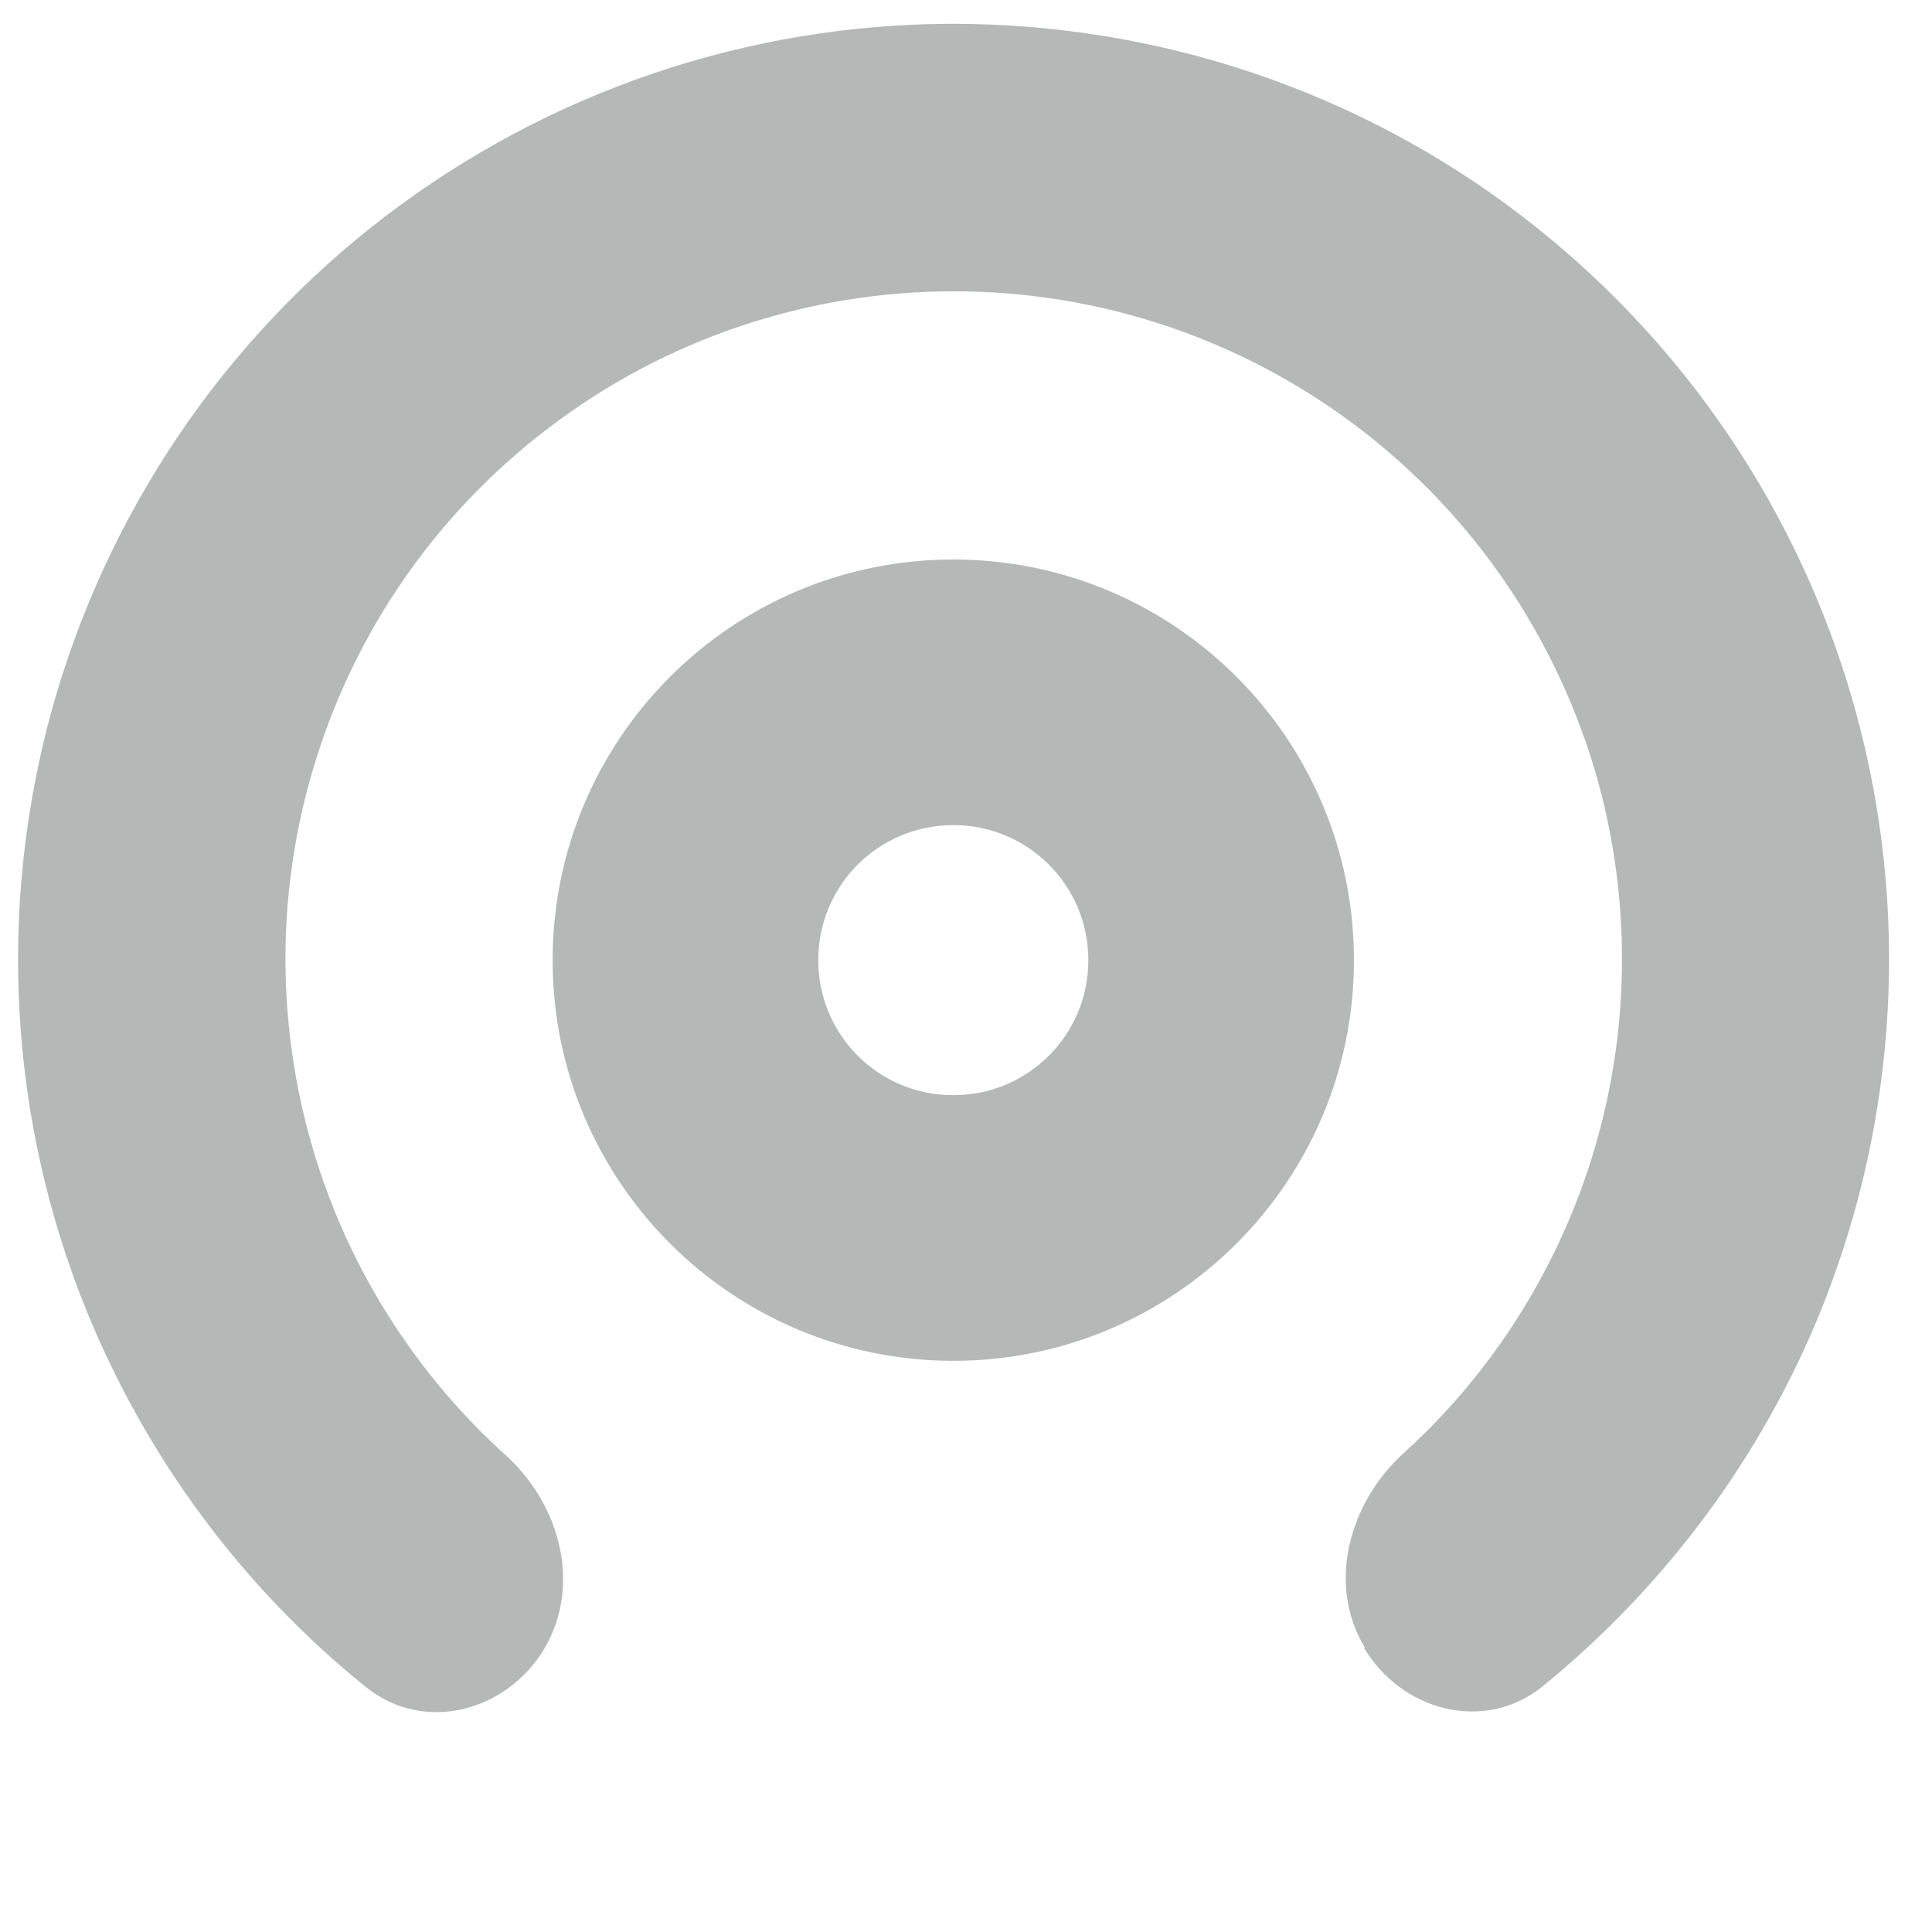 <?xml version="1.0" encoding="UTF-8" standalone="no"?>
<!-- Created with Inkscape (http://www.inkscape.org/) -->

<svg
   width="16"
   height="16"
   viewBox="0 0 4.233 4.233"
   version="1.1"
   id="svg5587"
   inkscape:version="1.2.2 (b0a8486541, 2022-12-01)"
   sodipodi:docname="pardus-hotspot-status-off.svg"
   xml:space="preserve"
   xmlns:inkscape="http://www.inkscape.org/namespaces/inkscape"
   xmlns:sodipodi="http://sodipodi.sourceforge.net/DTD/sodipodi-0.dtd"
   xmlns="http://www.w3.org/2000/svg"
   xmlns:svg="http://www.w3.org/2000/svg"><sodipodi:namedview
     id="namedview5589"
     pagecolor="#ffffff"
     bordercolor="#000000"
     borderopacity="0.25"
     inkscape:showpageshadow="2"
     inkscape:pageopacity="0.0"
     inkscape:pagecheckerboard="0"
     inkscape:deskcolor="#d1d1d1"
     inkscape:document-units="px"
     showgrid="false"
     inkscape:zoom="24.013495"
     inkscape:cx="3.6229628"
     inkscape:cy="3.8728223"
     inkscape:window-width="1920"
     inkscape:window-height="1127"
     inkscape:window-x="0"
     inkscape:window-y="0"
     inkscape:window-maximized="1"
     inkscape:current-layer="layer1" /><defs
     id="defs5584" /><g
     inkscape:label="Layer 1"
     inkscape:groupmode="layer"
     id="layer1"
     transform="translate(-65.841,-190.621)"><g
       id="g641"
       style="fill:#2e3434;fill-opacity:0.349"><g
         id="g173"
         transform="matrix(1.389,0,0,1.389,-26.464,-75.012)"
         style="fill:#2e3434;fill-opacity:0.349"><path
           d="m 68.606,193.84 c 0.06,0.1 0.19,0.134 0.281,0.061 0.194,-0.158 0.347,-0.363 0.441,-0.597 0.12,-0.3 0.139,-0.631 0.053,-0.943 -0.086,-0.312 -0.272,-0.586 -0.529,-0.782 -0.257,-0.196 -0.572,-0.301 -0.895,-0.301 -0.323,3.1e-4 -0.637,0.107 -0.894,0.303 -0.257,0.196 -0.442,0.471 -0.528,0.783 -0.085,0.312 -0.066,0.643 0.055,0.942 0.095,0.234 0.247,0.439 0.442,0.596 0.091,0.073 0.221,0.039 0.281,-0.061 0.059,-0.1 0.025,-0.228 -0.062,-0.306 -0.117,-0.106 -0.21,-0.238 -0.27,-0.387 -0.086,-0.214 -0.1,-0.451 -0.039,-0.673 0.061,-0.223 0.193,-0.419 0.377,-0.559 0.183,-0.14 0.408,-0.216 0.639,-0.216 0.231,-2.2e-4 0.455,0.075 0.639,0.215 0.184,0.14 0.316,0.336 0.378,0.558 0.061,0.222 0.048,0.459 -0.038,0.673 -0.06,0.149 -0.152,0.281 -0.269,0.387 -0.086,0.078 -0.121,0.207 -0.061,0.306 z"
           fill="#0f0f0f"
           id="path3192"
           style="fill:#2e3434;fill-opacity:0.349;stroke-width:0.211" /><path
           fill-rule="evenodd"
           clip-rule="evenodd"
           d="m 67.958,193.387 c 0.349,0 0.632,-0.283 0.632,-0.632 0,-0.349 -0.283,-0.632 -0.632,-0.632 -0.349,0 -0.632,0.283 -0.632,0.632 0,0.349 0.283,0.632 0.632,0.632 z m 0,-0.419 c -0.118,0 -0.213,-0.095 -0.213,-0.213 0,-0.118 0.095,-0.213 0.213,-0.213 0.118,0 0.213,0.095 0.213,0.213 0,0.118 -0.095,0.213 -0.213,0.213 z"
           fill="#0f0f0f"
           id="path3189"
           style="fill:#2e3434;fill-opacity:0.349;stroke-width:0.211" /></g></g></g></svg>
